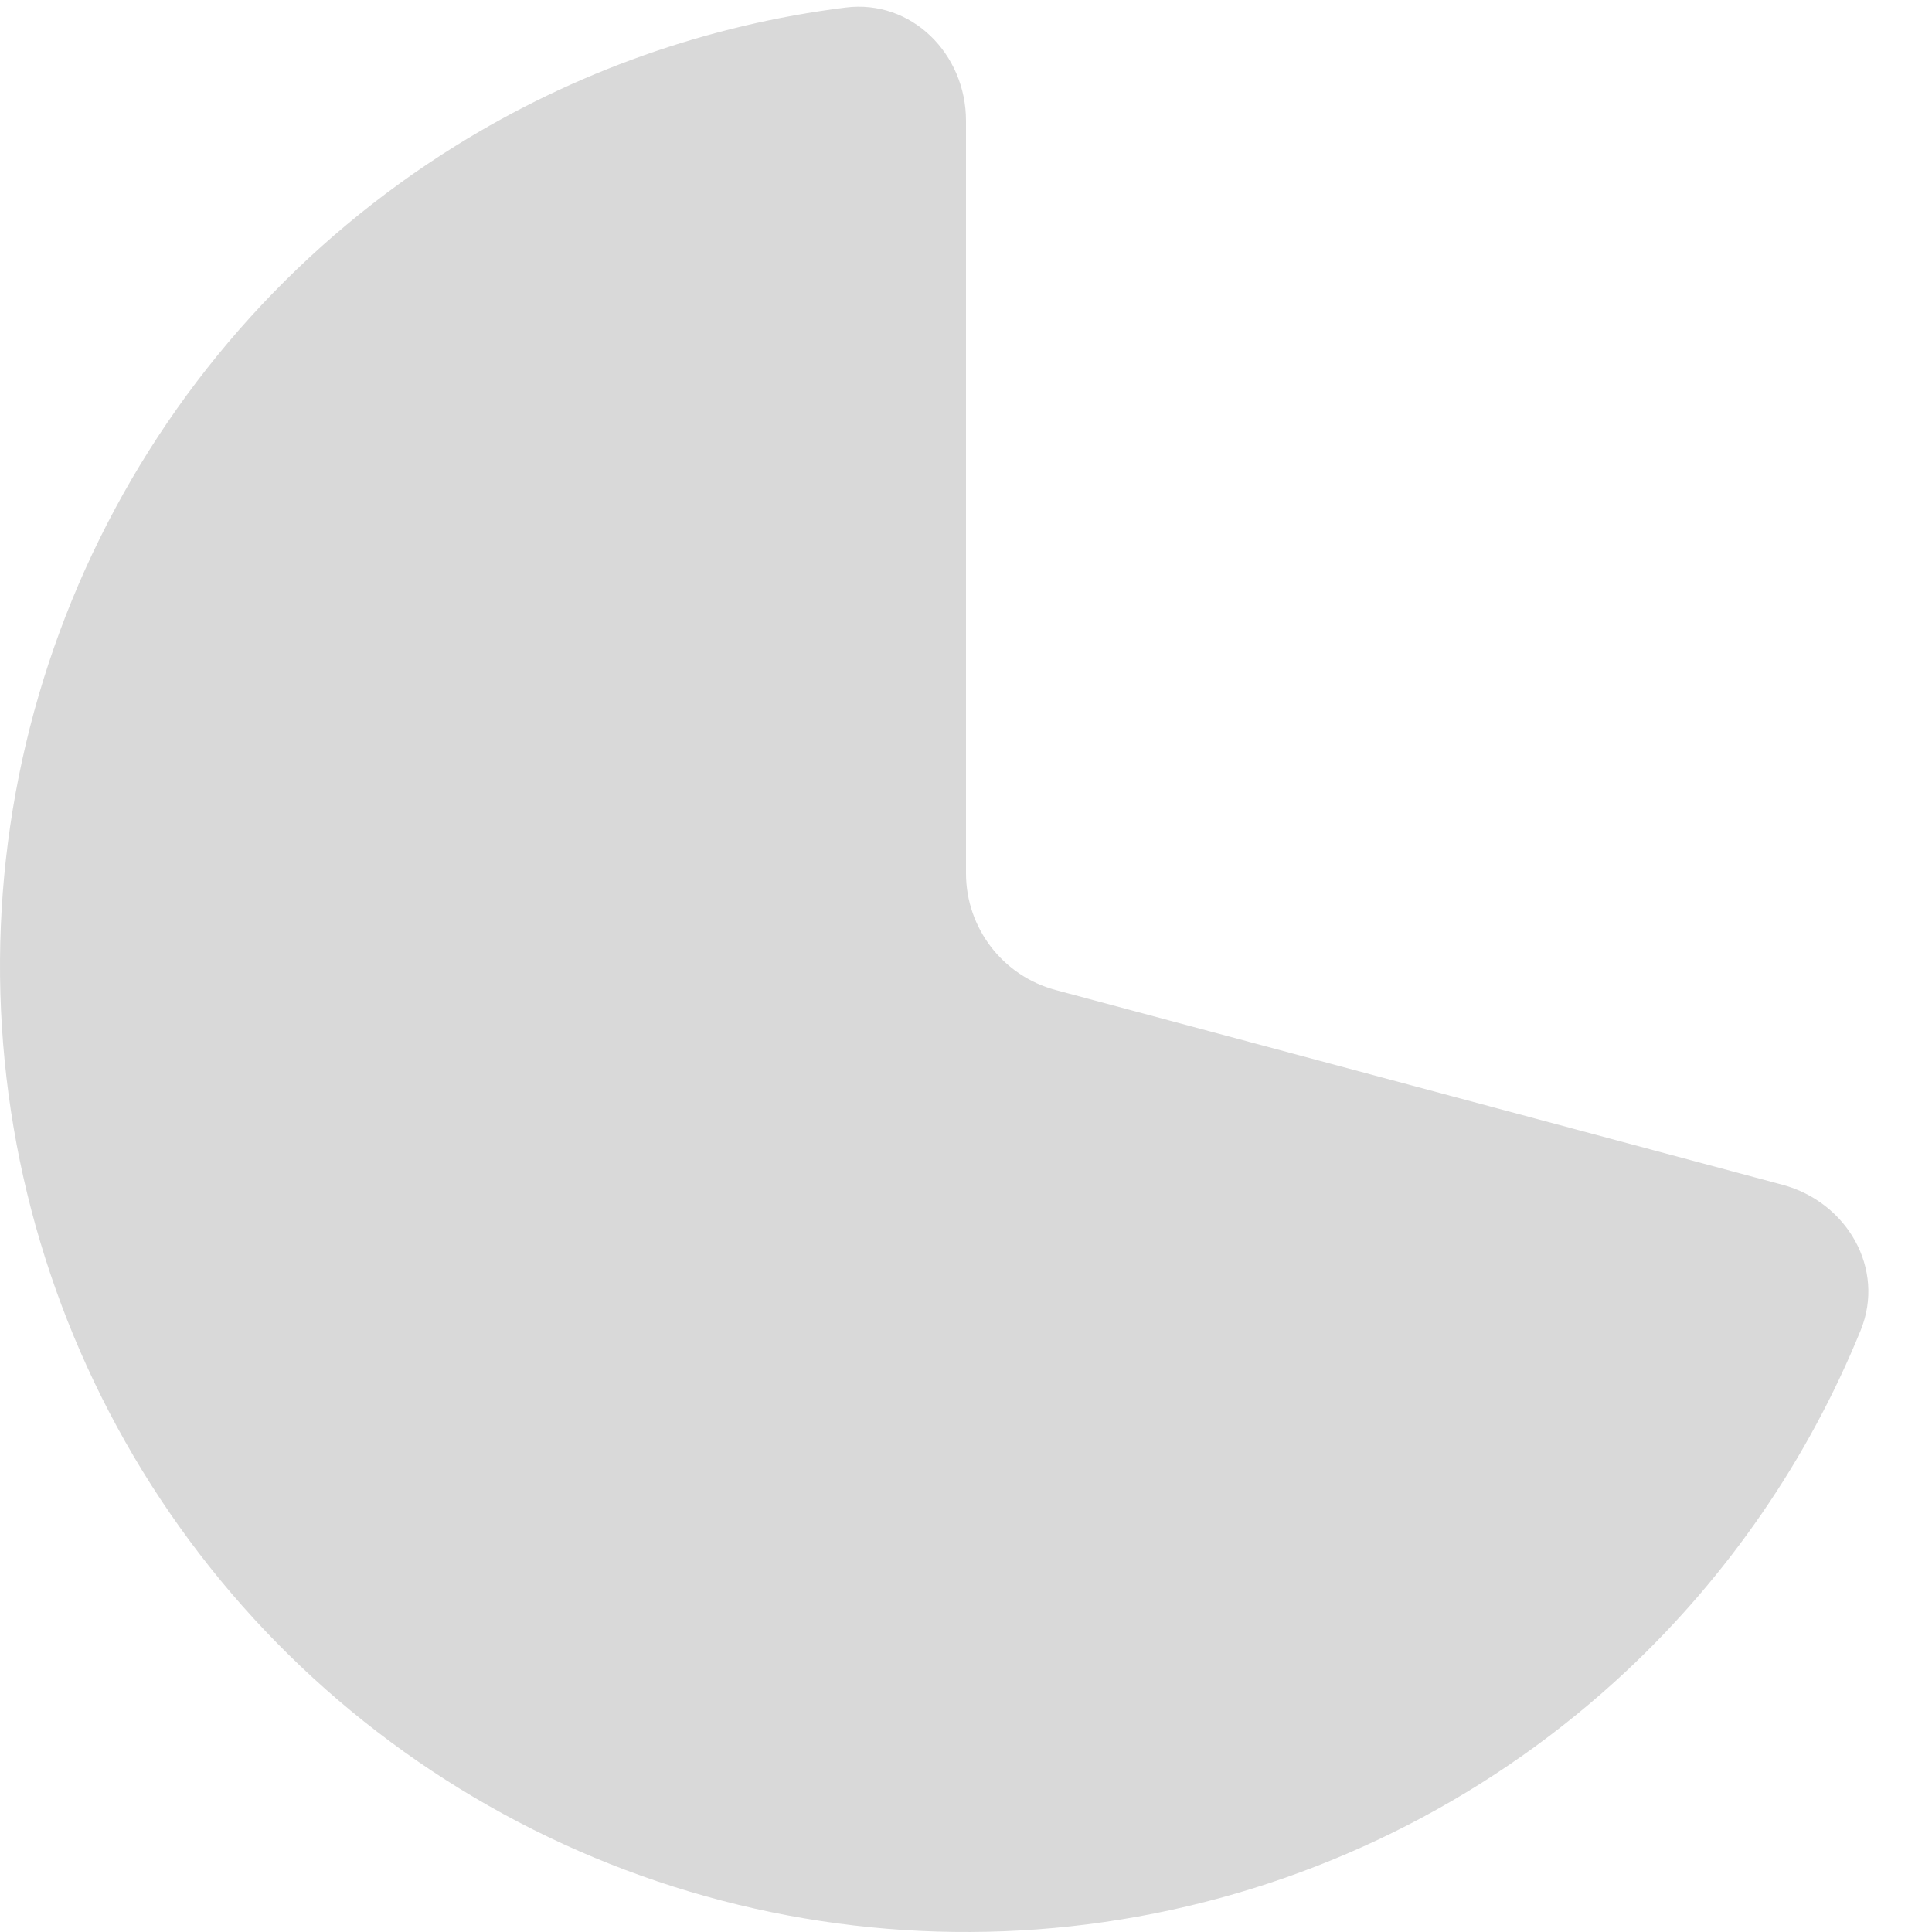 <svg width="512" height="512" viewBox="0 0 512 512" fill="none" xmlns="http://www.w3.org/2000/svg">
<path d="M472.367 313.975C489.438 318.55 499.754 336.203 493.087 352.571C479.196 386.674 458.059 417.501 431 442.845C396.126 475.508 352.806 497.759 305.943 507.081C259.08 516.403 210.543 512.423 165.824 495.592C121.105 478.761 81.989 449.75 52.901 411.843C23.814 373.935 5.916 328.644 1.233 281.092C-3.451 233.541 5.267 185.628 26.401 142.774C47.534 99.92 80.239 63.836 120.815 38.604C152.298 19.026 187.546 6.588 224.083 1.997C241.618 -0.206 256 14.327 256 32L256 231.446C256 245.929 265.728 258.607 279.718 262.355L472.367 313.975Z" fill="#D9D9D9"/>
</svg>
